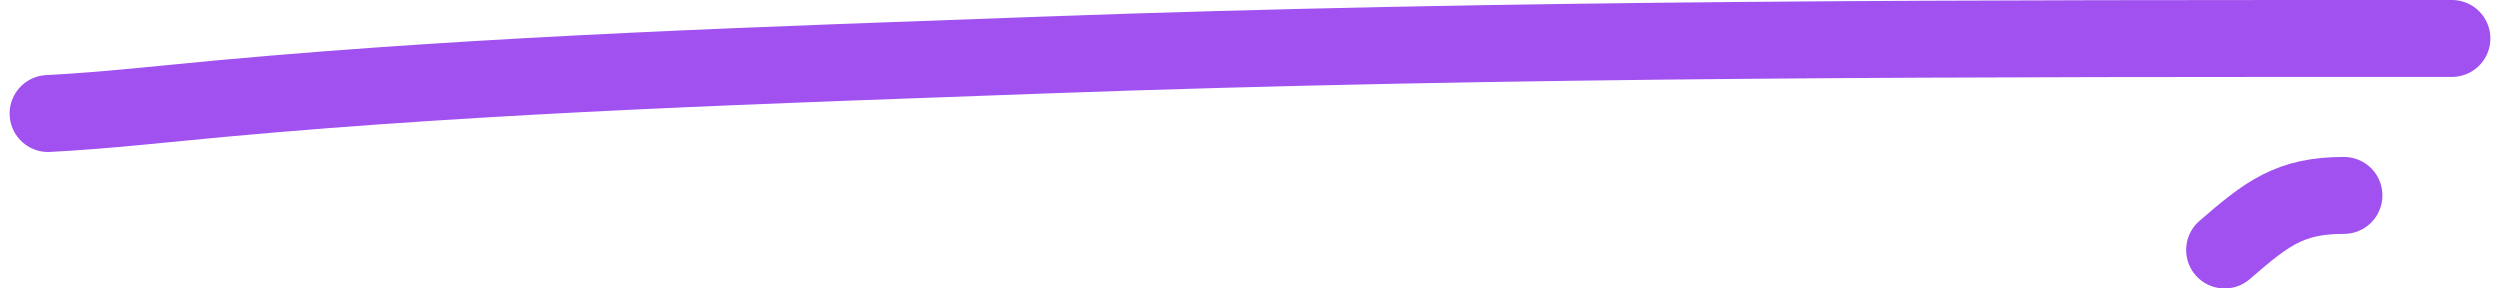 <svg width="260" height="30" viewBox="0 0 260 30" fill="none" xmlns="http://www.w3.org/2000/svg">
<path d="M5 11.807C11.099 11.488 17.17 10.786 23.256 10.229C51.544 7.644 79.947 6.771 108.297 5.735C157.191 3.948 206.089 4 255 4" stroke="#A051EF" stroke-width="8" stroke-linecap="round"/>
<path d="M231.359 26C235.718 22.232 238.097 20.323 243.771 20.323" stroke="#A051EF" stroke-width="8" stroke-linecap="round"/>
</svg>
